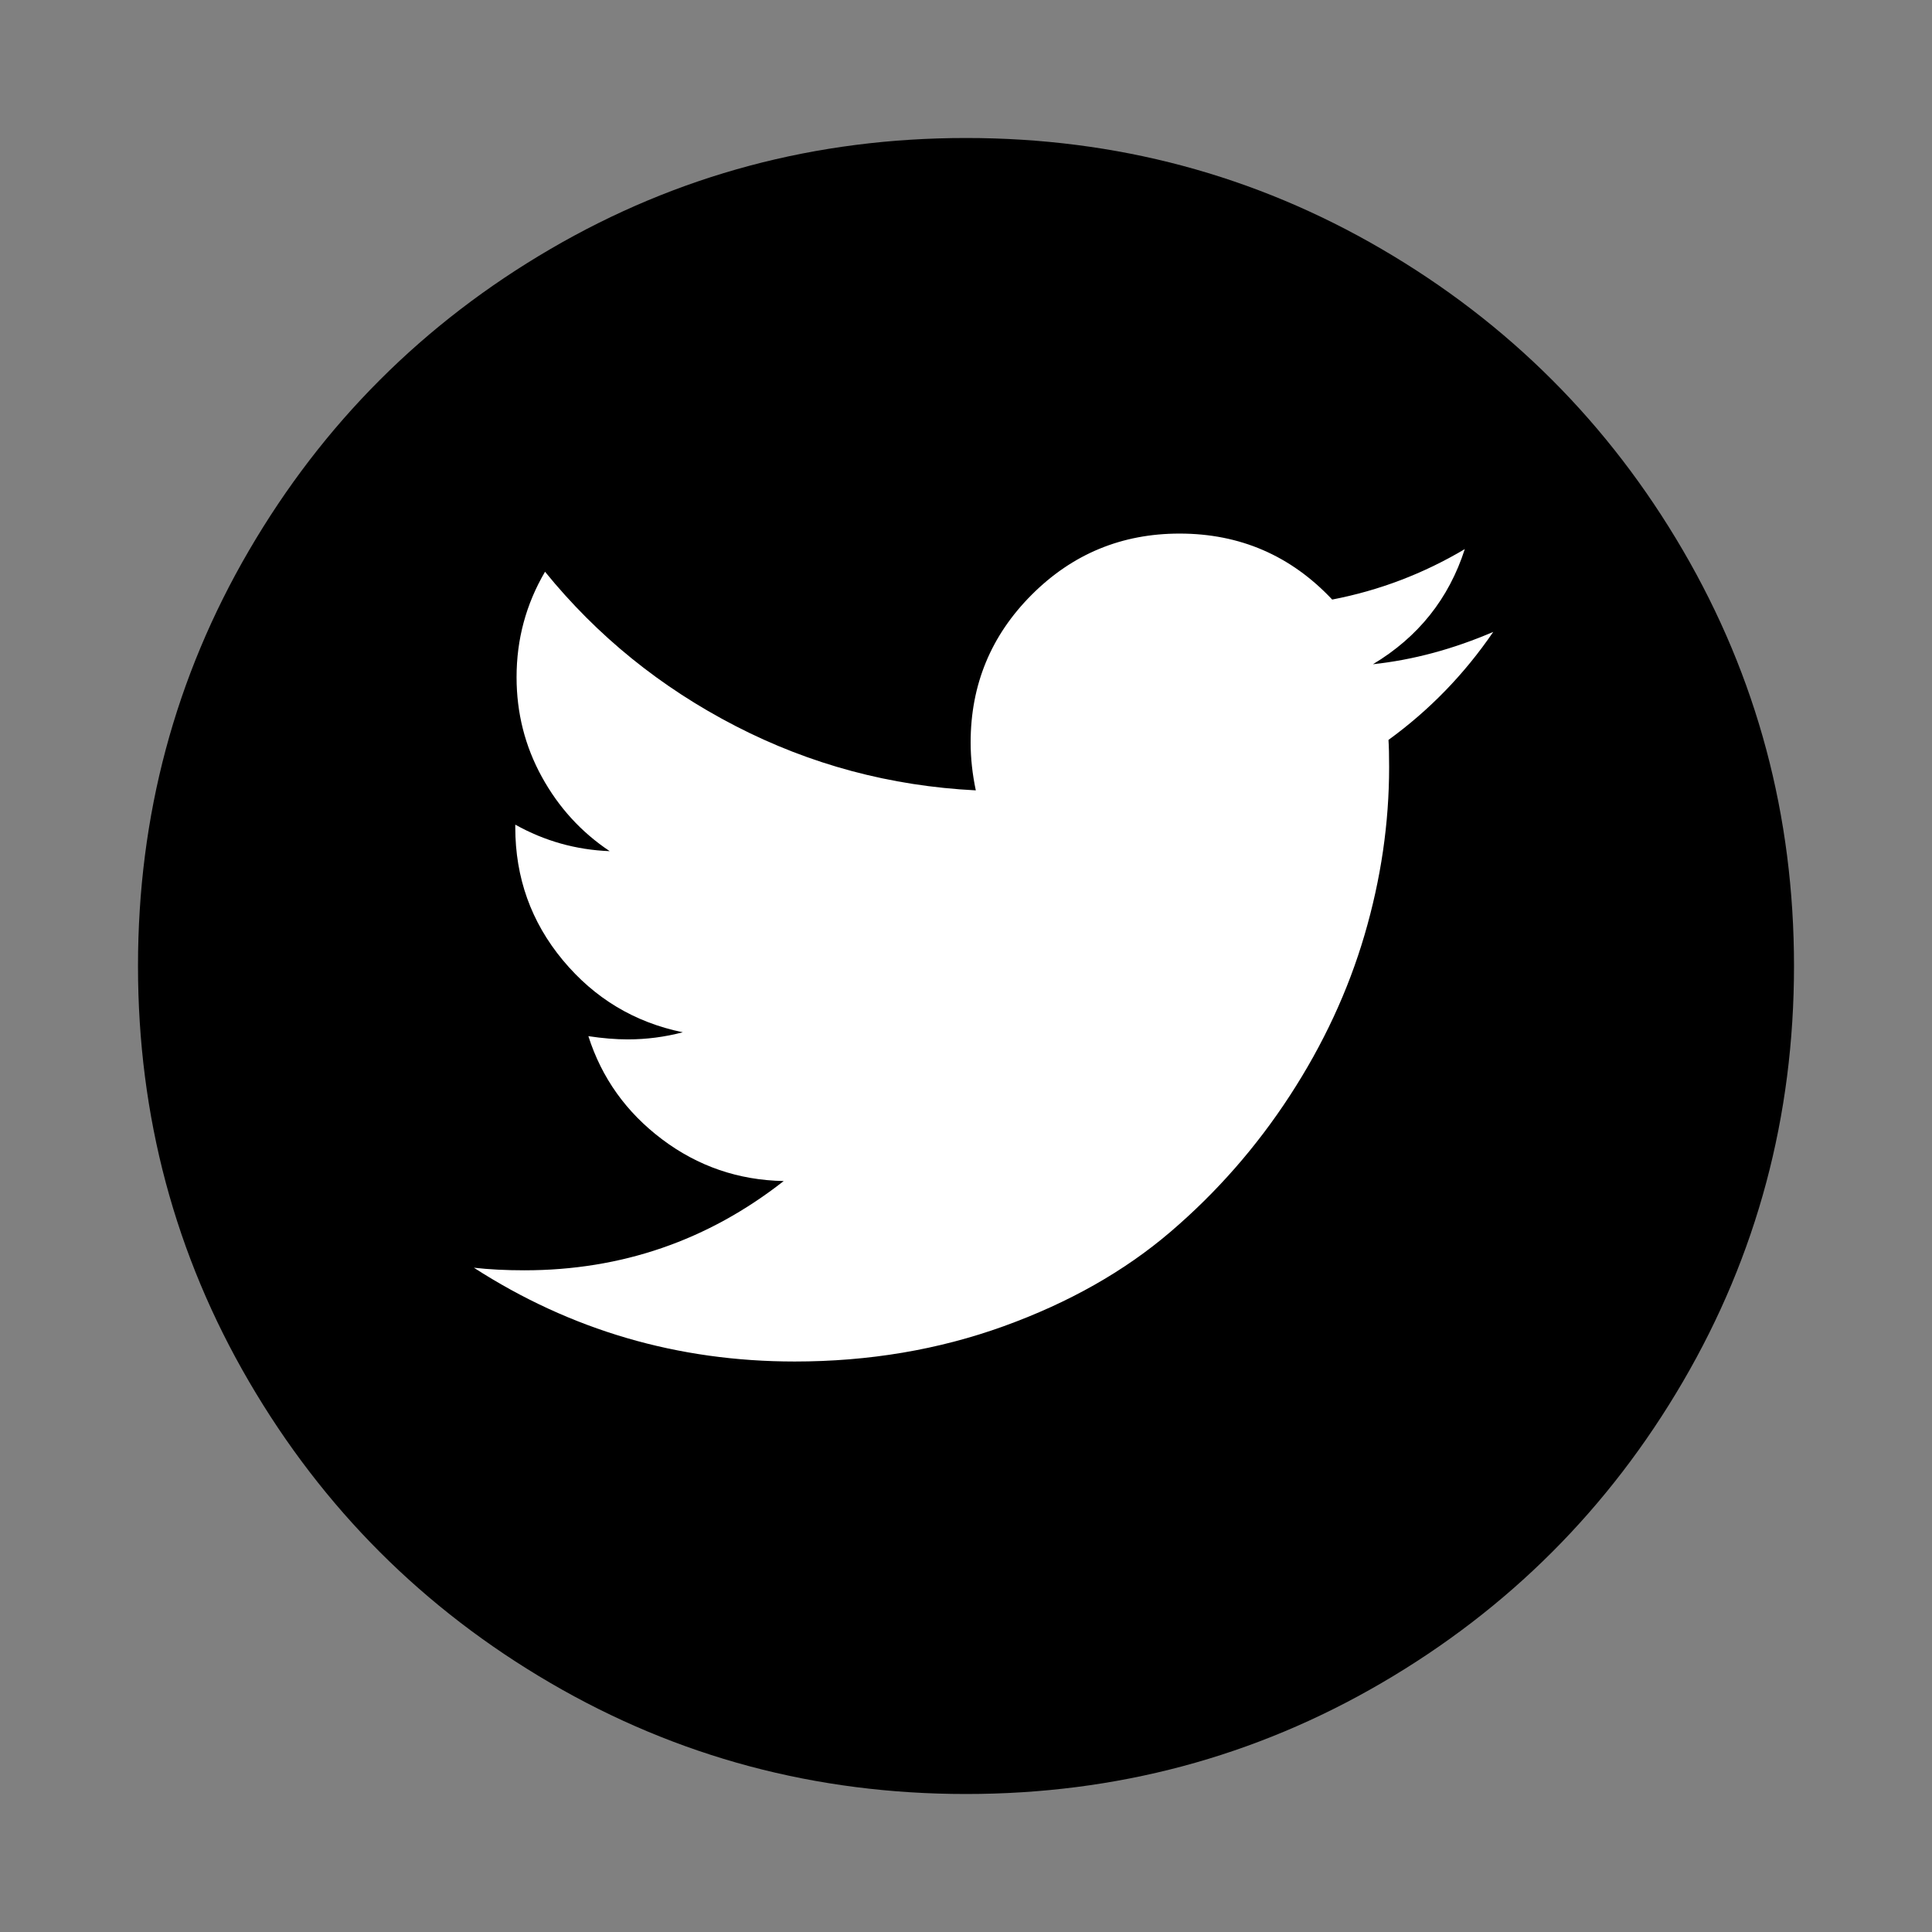 <?xml version="1.0" encoding="UTF-8" standalone="no"?>
<svg
   xmlns:dc="http://purl.org/dc/elements/1.1/"
   xmlns:cc="http://creativecommons.org/ns#"
   xmlns:rdf="http://www.w3.org/1999/02/22-rdf-syntax-ns#"
   xmlns:svg="http://www.w3.org/2000/svg"
   xmlns="http://www.w3.org/2000/svg"
   xmlns:sodipodi="http://sodipodi.sourceforge.net/DTD/sodipodi-0.dtd"
   xmlns:inkscape="http://www.inkscape.org/namespaces/inkscape"
   width="1792"
   height="1792"
   viewBox="0 0 1792 1792"
   id="svg4182"
   version="1.1"
   inkscape:version="0.91 r13725"
   sodipodi:docname="twitter.svg">
  <rect x="0" y="0" width="1792" height="1792" fill="#808080" stroke="none"/>
  <defs
     id="defs4188" />
  <sodipodi:namedview
     pagecolor="#ffffff"
     bordercolor="#666666"
     borderopacity="1"
     objecttolerance="10"
     gridtolerance="10"
     guidetolerance="10"
     inkscape:pageopacity="0"
     inkscape:pageshadow="2"
     inkscape:window-width="764"
     inkscape:window-height="613"
     id="namedview4186"
     showgrid="false"
     inkscape:zoom="0.22633191"
     inkscape:cx="1336.9495"
     inkscape:cy="971.08531"
     inkscape:window-x="490"
     inkscape:window-y="271"
     inkscape:window-maximized="0"
     inkscape:current-layer="svg4182" />
  <path
     d="M896 622l201 306h-402zm365 530h94l-459-691-459 691h94l104-160h522zm403-256q0 209-103 385.5t-279.5 279.5-385.5 103-385.5-103-279.5-279.5-103-385.5 103-385.5 279.5-279.5 385.5-103 385.5 103 279.5 279.5 103 385.5z"
     id="path4184" />
  <circle
     style="opacity:1;fill:#000000;fill-opacity:1;fill-rule:nonzero;stroke:none;stroke-width:1;stroke-linecap:round;stroke-miterlimit:4;stroke-dasharray:none;stroke-opacity:1"
     id="path4158"
     cx="896"
     cy="903.593"
     r="571.429" />
  <path
     id="path4149"
     d="m 1385.054,586.109 q -40.196,58.795 -97.191,100.191 0.6,8.399 0.6,25.198 0,77.993 -22.798,155.686 -22.798,77.693 -69.294,149.086 -46.496,71.394 -110.69,126.289 -64.194,54.895 -154.786,87.592 -90.592,32.697 -193.782,32.697 -162.585,0 -297.573,-86.992 20.998,2.4 46.796,2.4 134.988,0 240.578,-82.793 -62.994,-1.2 -112.79,-38.696 -49.795,-37.497 -68.394,-95.691 19.798,3 36.597,3 25.798,0 50.995,-6.599 -67.194,-13.799 -111.29,-66.894 -44.096,-53.095 -44.096,-123.289 l 0,-2.4 q 40.796,22.798 87.592,24.598 -39.596,-26.398 -62.994,-68.994 -23.398,-42.596 -23.398,-92.392 0,-52.795 26.398,-97.791 72.594,89.392 176.684,143.087 104.091,53.695 222.88,59.695 -4.8,-22.798 -4.8,-44.396 0,-80.393 56.695,-137.088 56.695,-56.695 137.088,-56.695 83.992,0 141.587,61.194 65.394,-12.599 122.989,-46.796 -22.198,68.994 -85.192,106.79 55.795,-6 111.59,-29.997 z"
     inkscape:connector-curvature="0"
     style="fill:#ffffff;fill-opacity:1" />
</svg>
